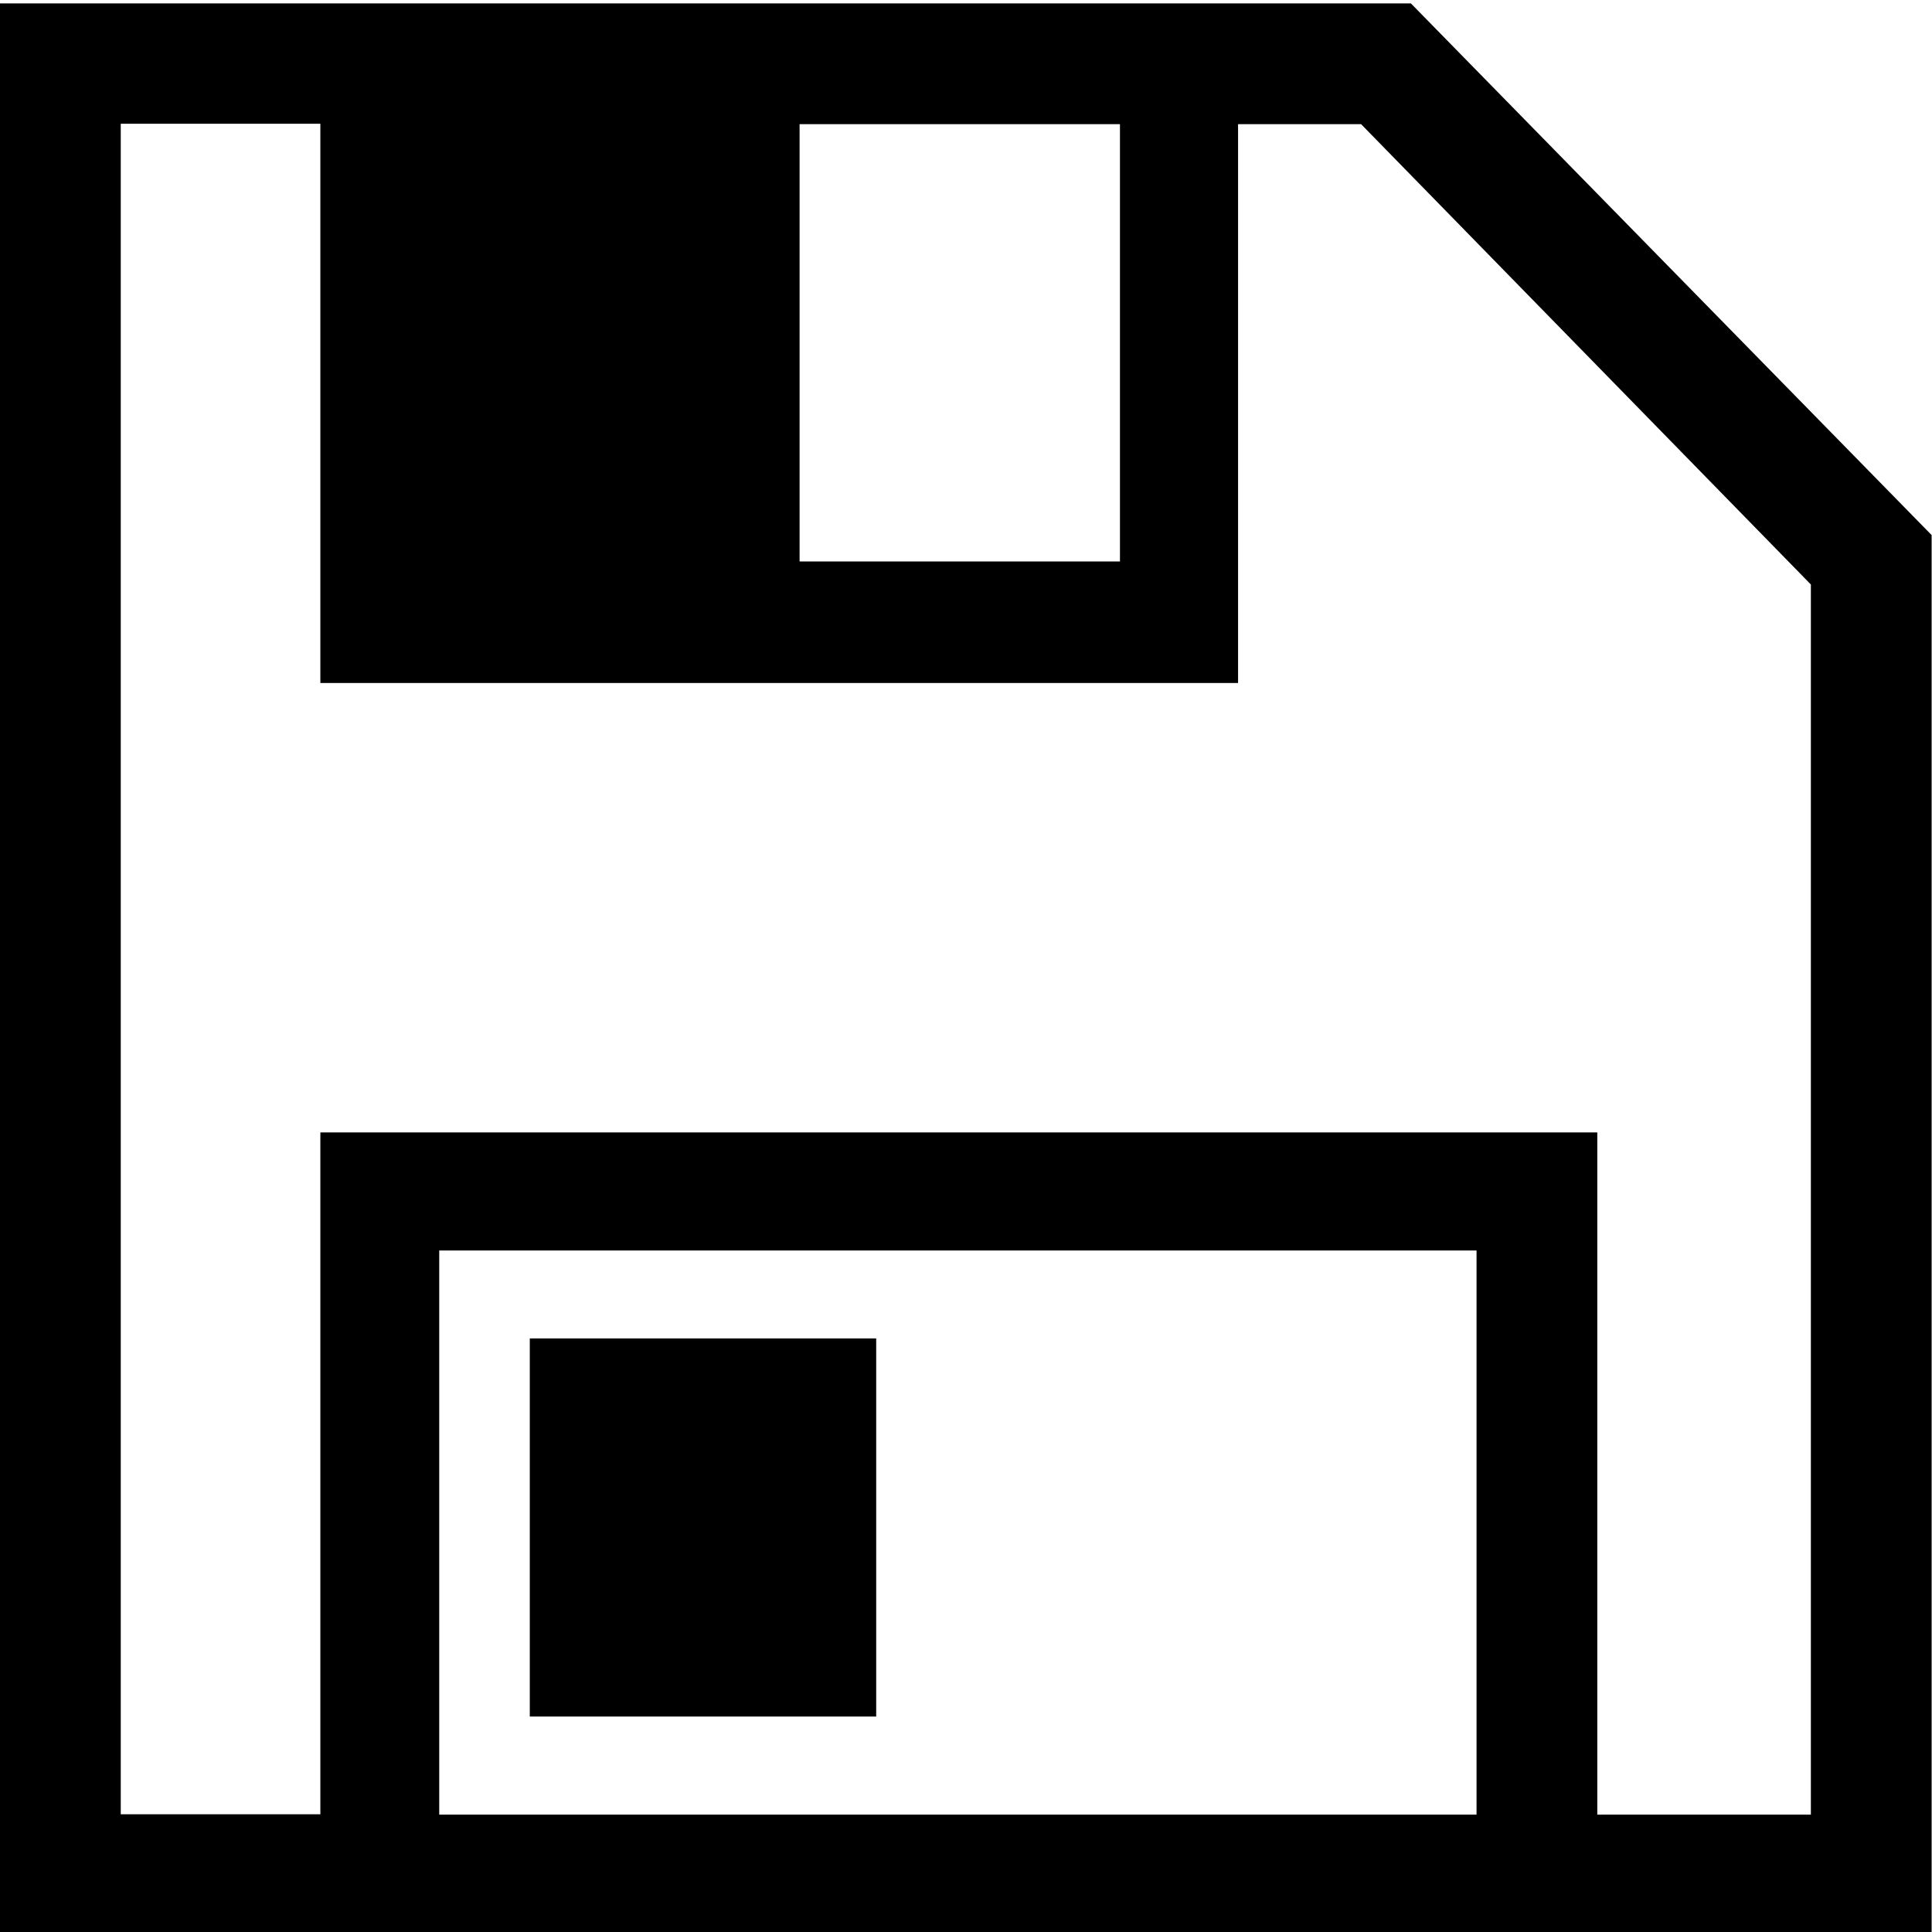 <?xml version="1.0" encoding="utf-8"?>
<!-- Generator: Adobe Illustrator 21.1.0, SVG Export Plug-In . SVG Version: 6.00 Build 0)  -->
<svg version="1.1" id="Layer_2" xmlns="http://www.w3.org/2000/svg" xmlns:xlink="http://www.w3.org/1999/xlink" x="0px" y="0px"
	 viewBox="0 0 512 512" style="enable-background:new 0 0 512 512;" xml:space="preserve">
<path d="M511.9,141.8V512H0V0.9h373.9L511.9,141.8z M423.3,480.9h56.6V154.9L360.7,32.9l-32.6,0V181H84.9V32.8H32v448h52.9V300.1
	h338.4V480.9z M116.4,480.9h274.9V331.4H116.4V480.9z M140.4,454.9h91.8V354.7h-91.8V454.9z M296.8,148.8V32.9h-84.9v115.9H296.8z"
	/>
</svg>
